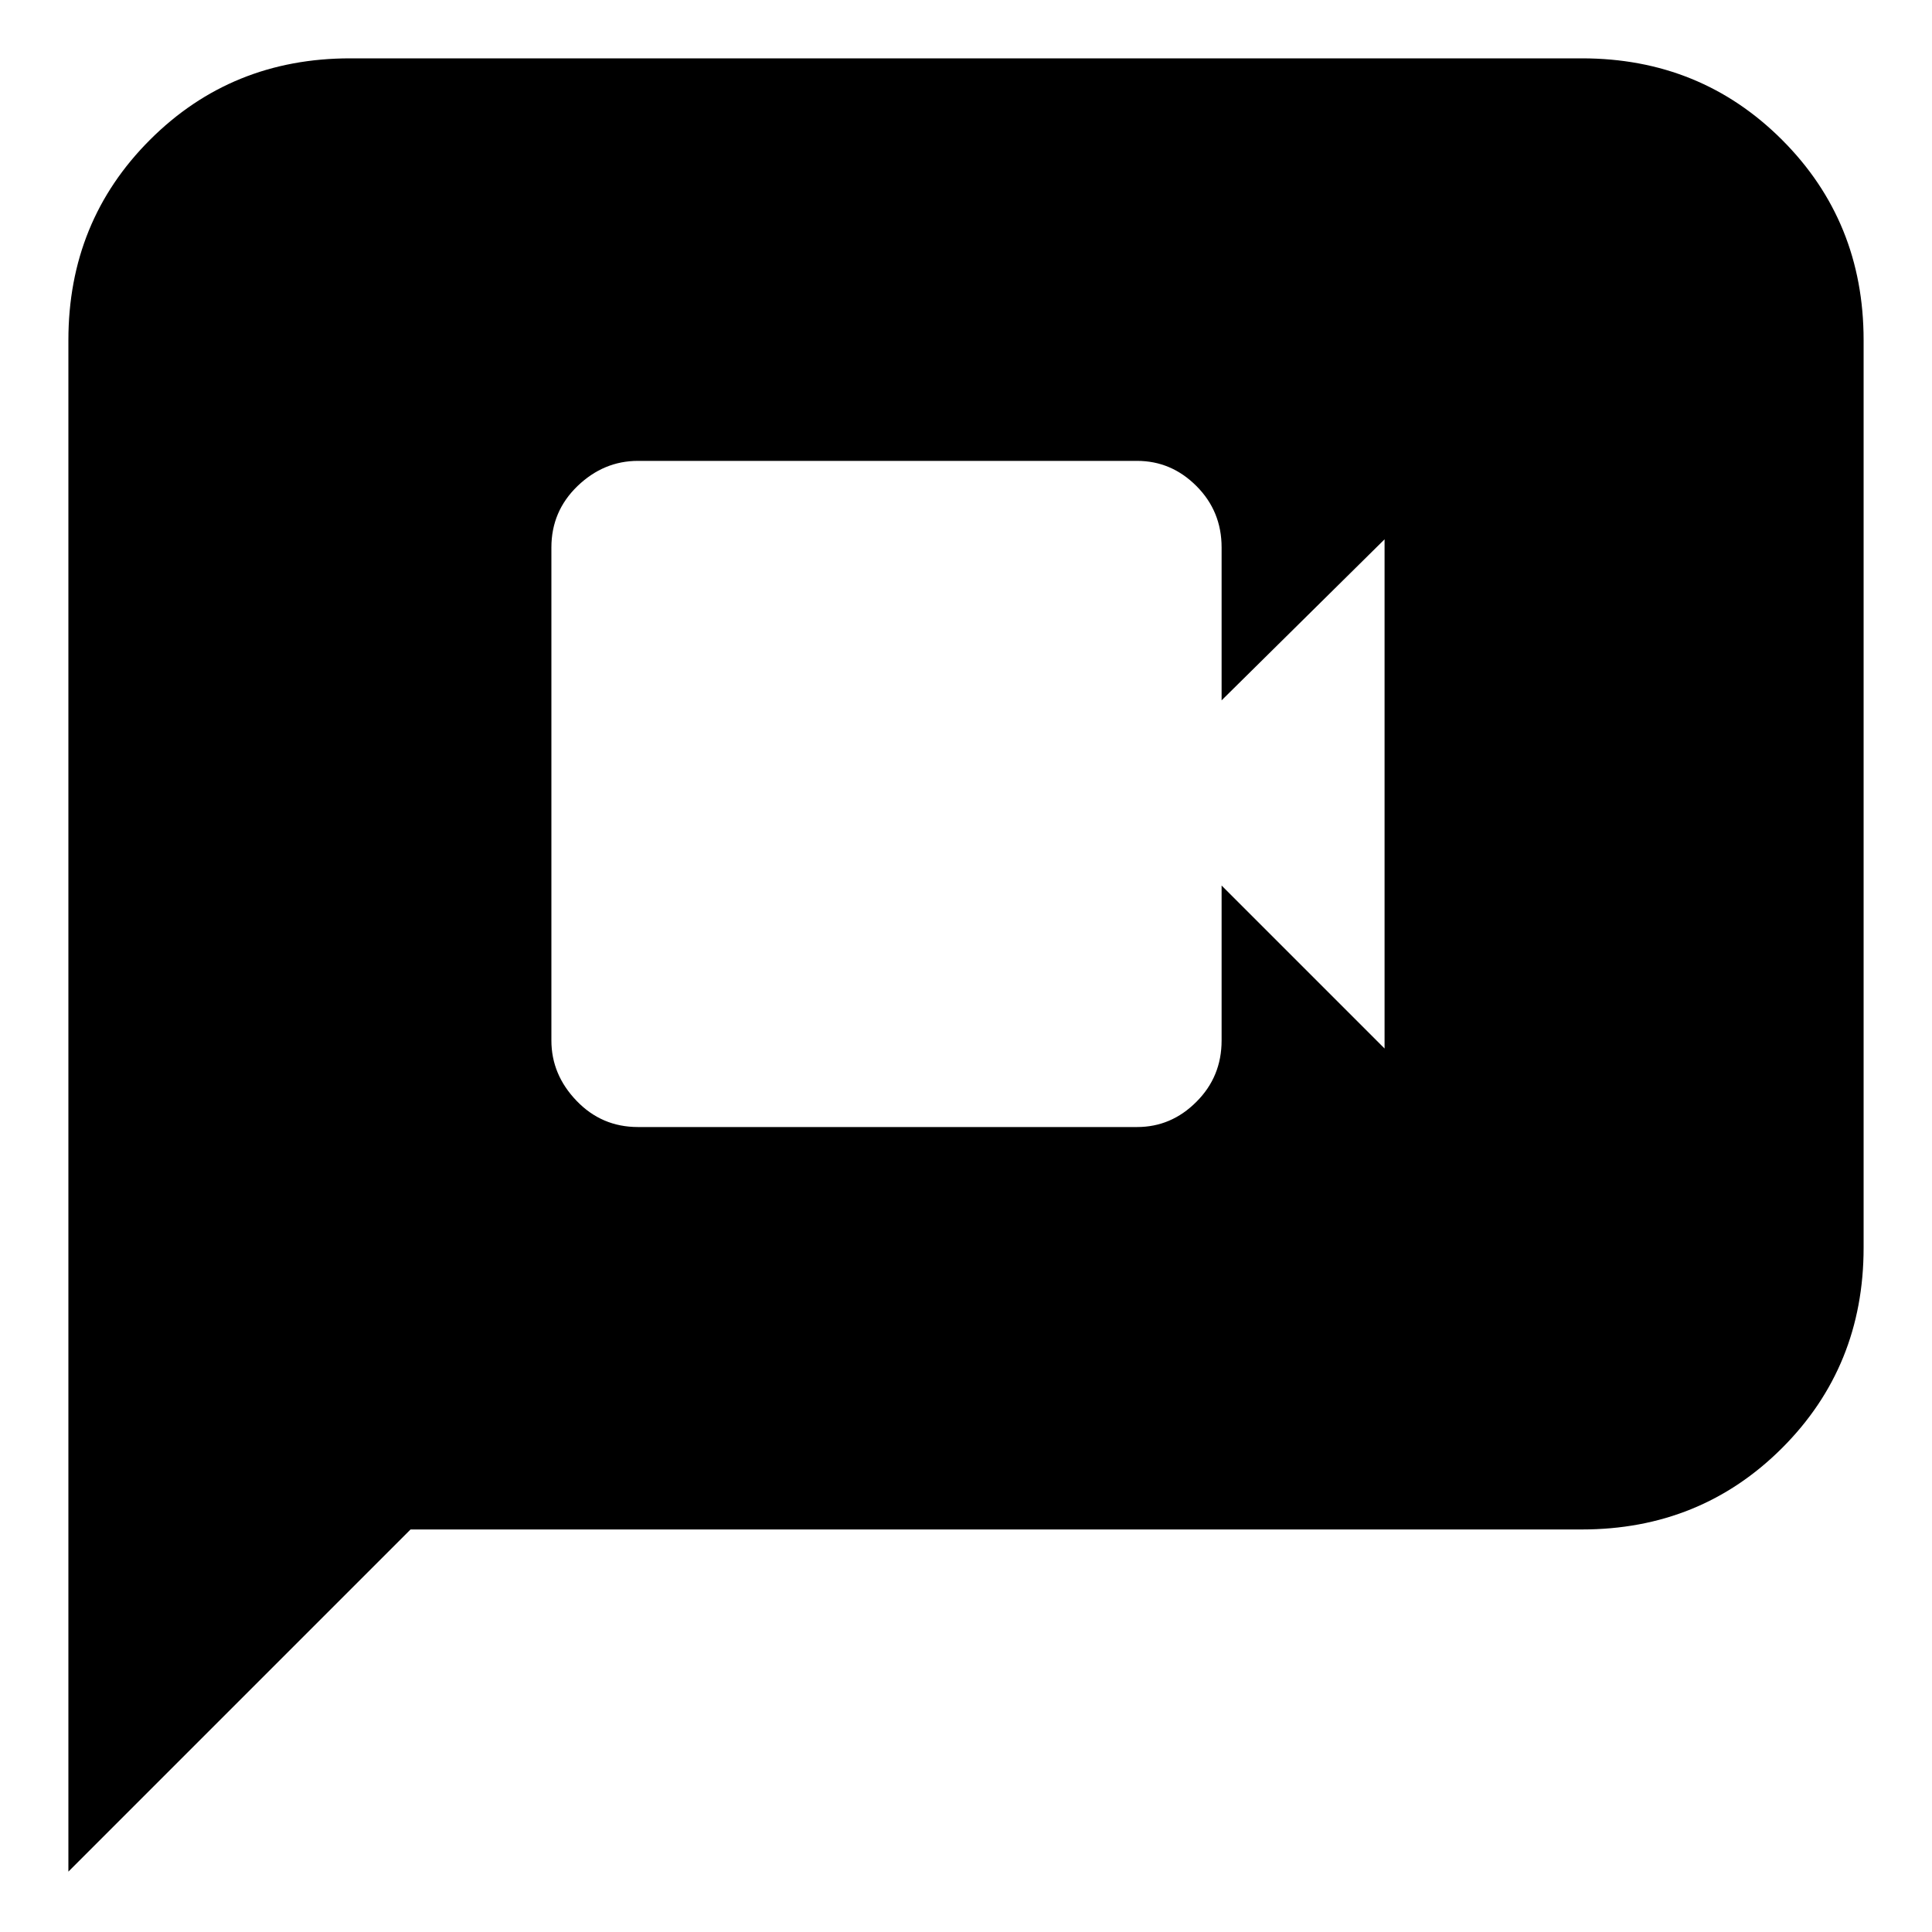 <svg xmlns="http://www.w3.org/2000/svg" height="20" width="20"><path d="M6.604 11.667H11.771Q12.125 11.667 12.385 11.406Q12.646 11.146 12.646 10.771V9.167L14.333 10.854V5.583L12.646 7.25V5.667Q12.646 5.292 12.385 5.031Q12.125 4.771 11.771 4.771H6.604Q6.25 4.771 5.979 5.031Q5.708 5.292 5.708 5.667V10.771Q5.708 11.125 5.969 11.396Q6.229 11.667 6.604 11.667ZM0.708 19.375V3.521Q0.708 2.292 1.552 1.448Q2.396 0.604 3.625 0.604H16.375Q17.604 0.604 18.448 1.448Q19.292 2.292 19.292 3.521V12.917Q19.292 14.146 18.448 14.99Q17.604 15.833 16.375 15.833H4.25Z"/></svg>